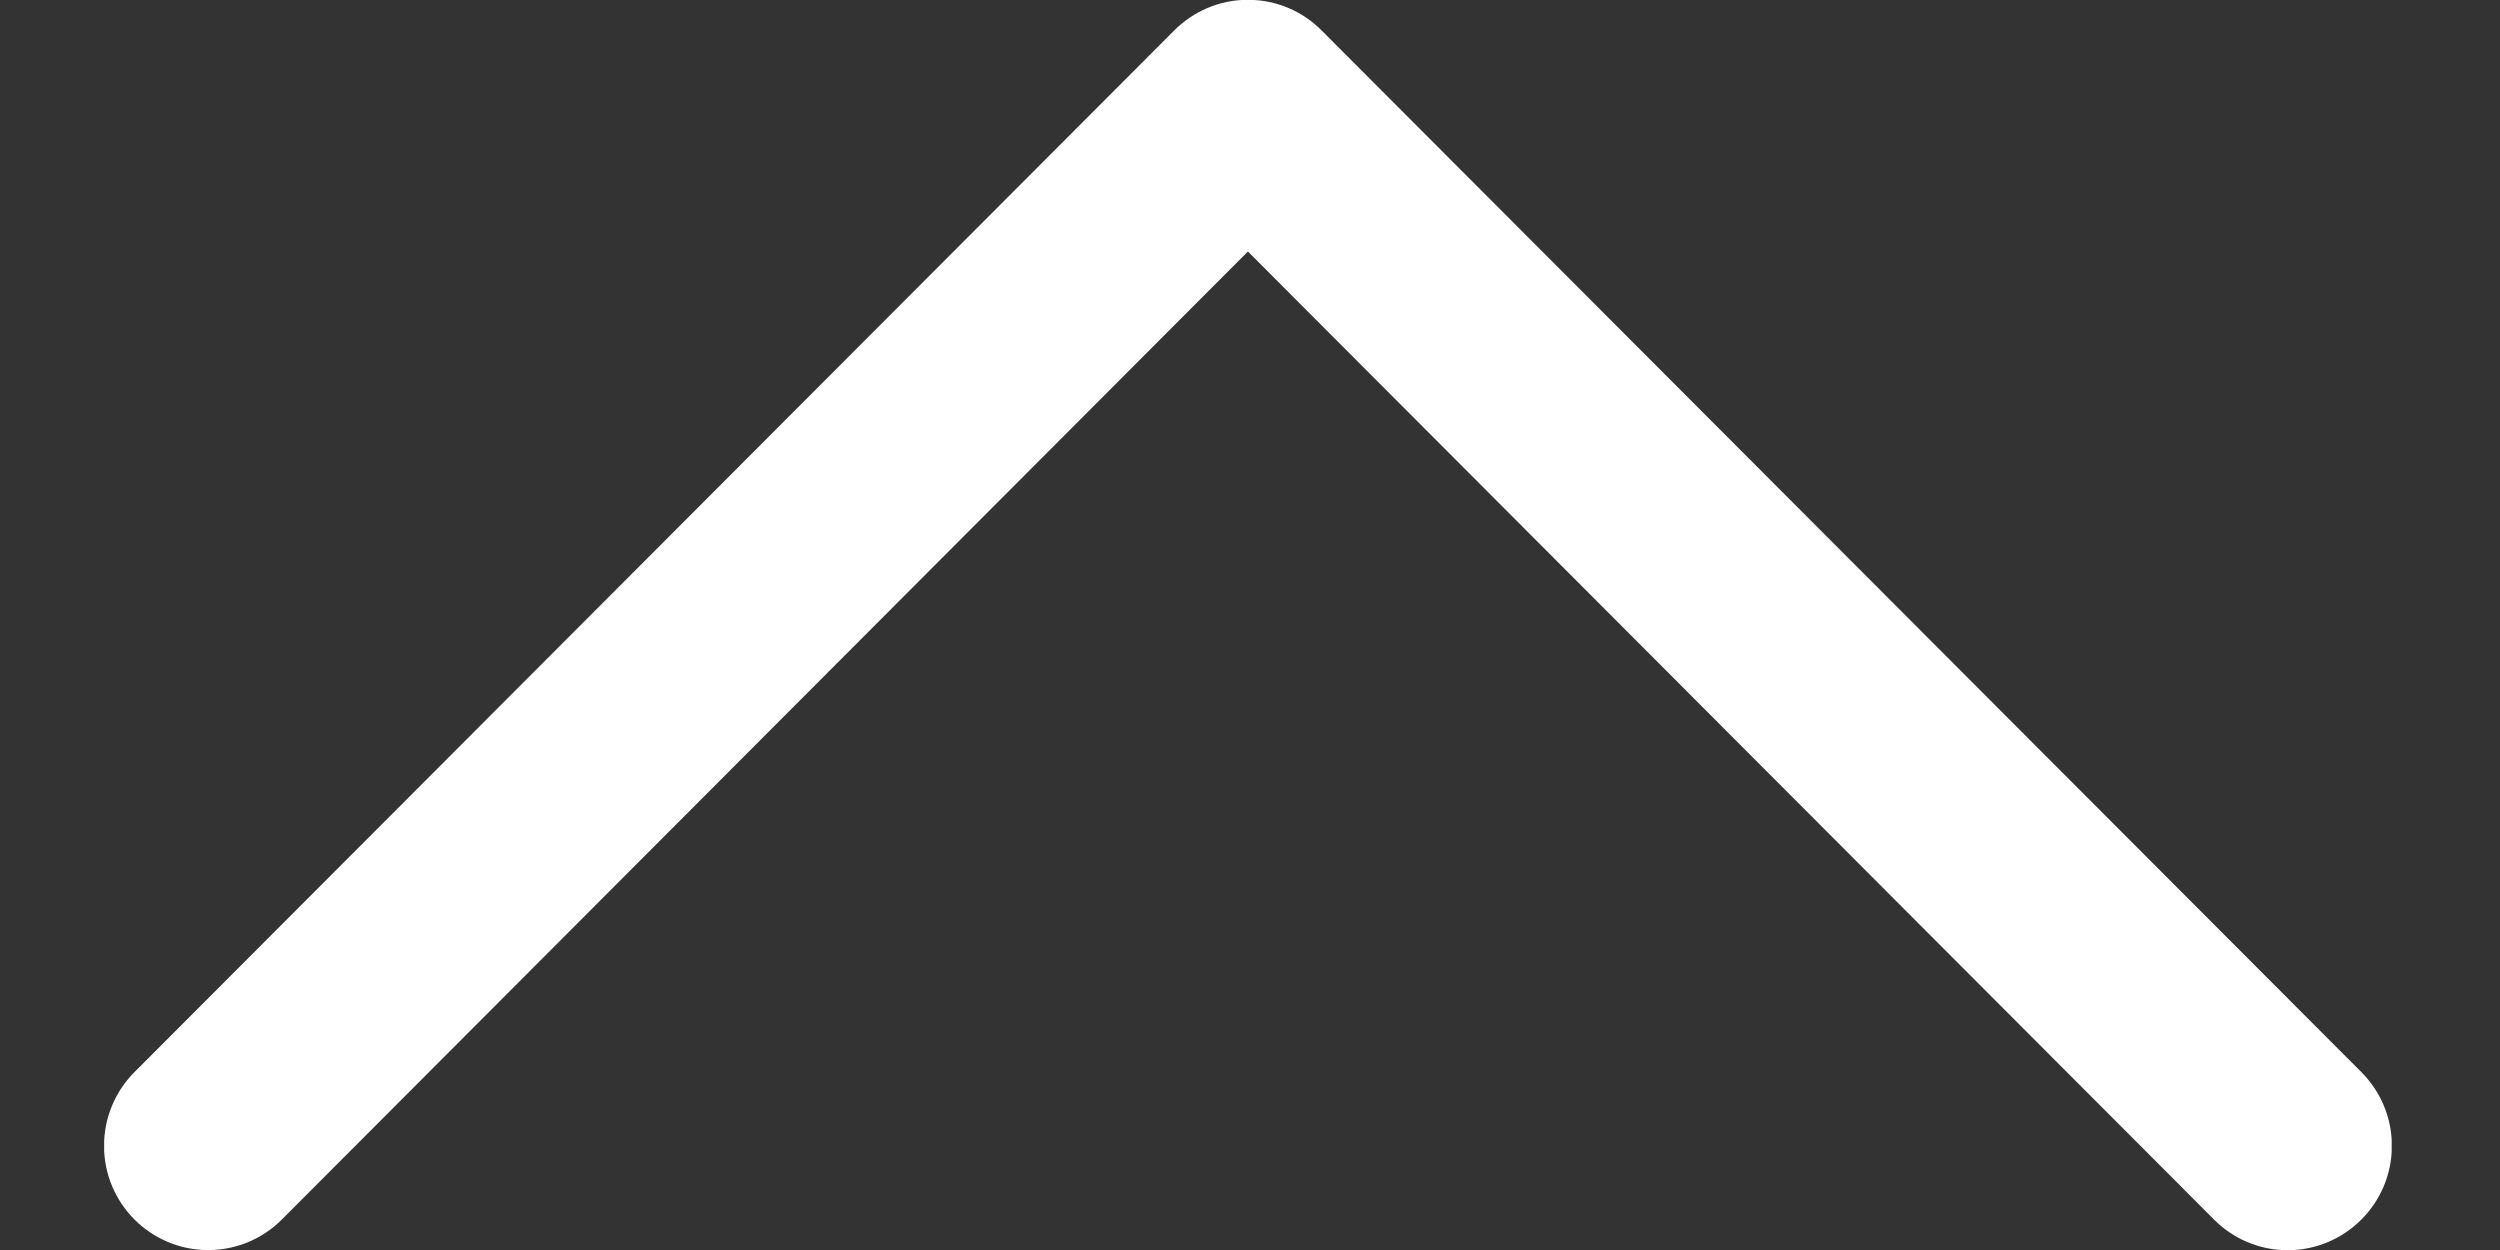 <svg xmlns="http://www.w3.org/2000/svg" xmlns:xlink="http://www.w3.org/1999/xlink" width="200" zoomAndPan="magnify" viewBox="0 0 150 75" height="100" preserveAspectRatio="xMidYMid meet" version="1.0"><rect x="0" y="0" width="150" height="75" fill="#333333" stroke="none"/><defs><clipPath id="id1"><path d="M 6.25 0 L 143.5 0 L 143.5 75 L 6.25 75 Z M 6.25 0 " clip-rule="nonzero"/></clipPath></defs><g clip-path="url(#id1)"><path fill="rgb(100%, 100%, 100%)" d="M 141.68 73.176 C 140.551 74.305 138.988 75.012 137.262 75.012 C 135.535 75.012 133.973 74.312 132.844 73.176 L 74.875 15.09 L 16.906 73.176 C 15.777 74.305 14.211 75.004 12.488 75.004 C 9.039 75.004 6.242 72.207 6.242 68.75 C 6.242 67.023 6.941 65.457 8.07 64.324 L 70.457 1.824 C 71.586 0.695 73.148 -0.012 74.875 -0.012 C 76.602 -0.012 78.164 0.688 79.293 1.824 L 141.68 64.324 C 142.809 65.457 143.512 67.02 143.512 68.75 C 143.512 70.48 142.812 72.043 141.68 73.176 Z M 141.68 73.176 " fill-opacity="1" fill-rule="nonzero"/></g></svg>